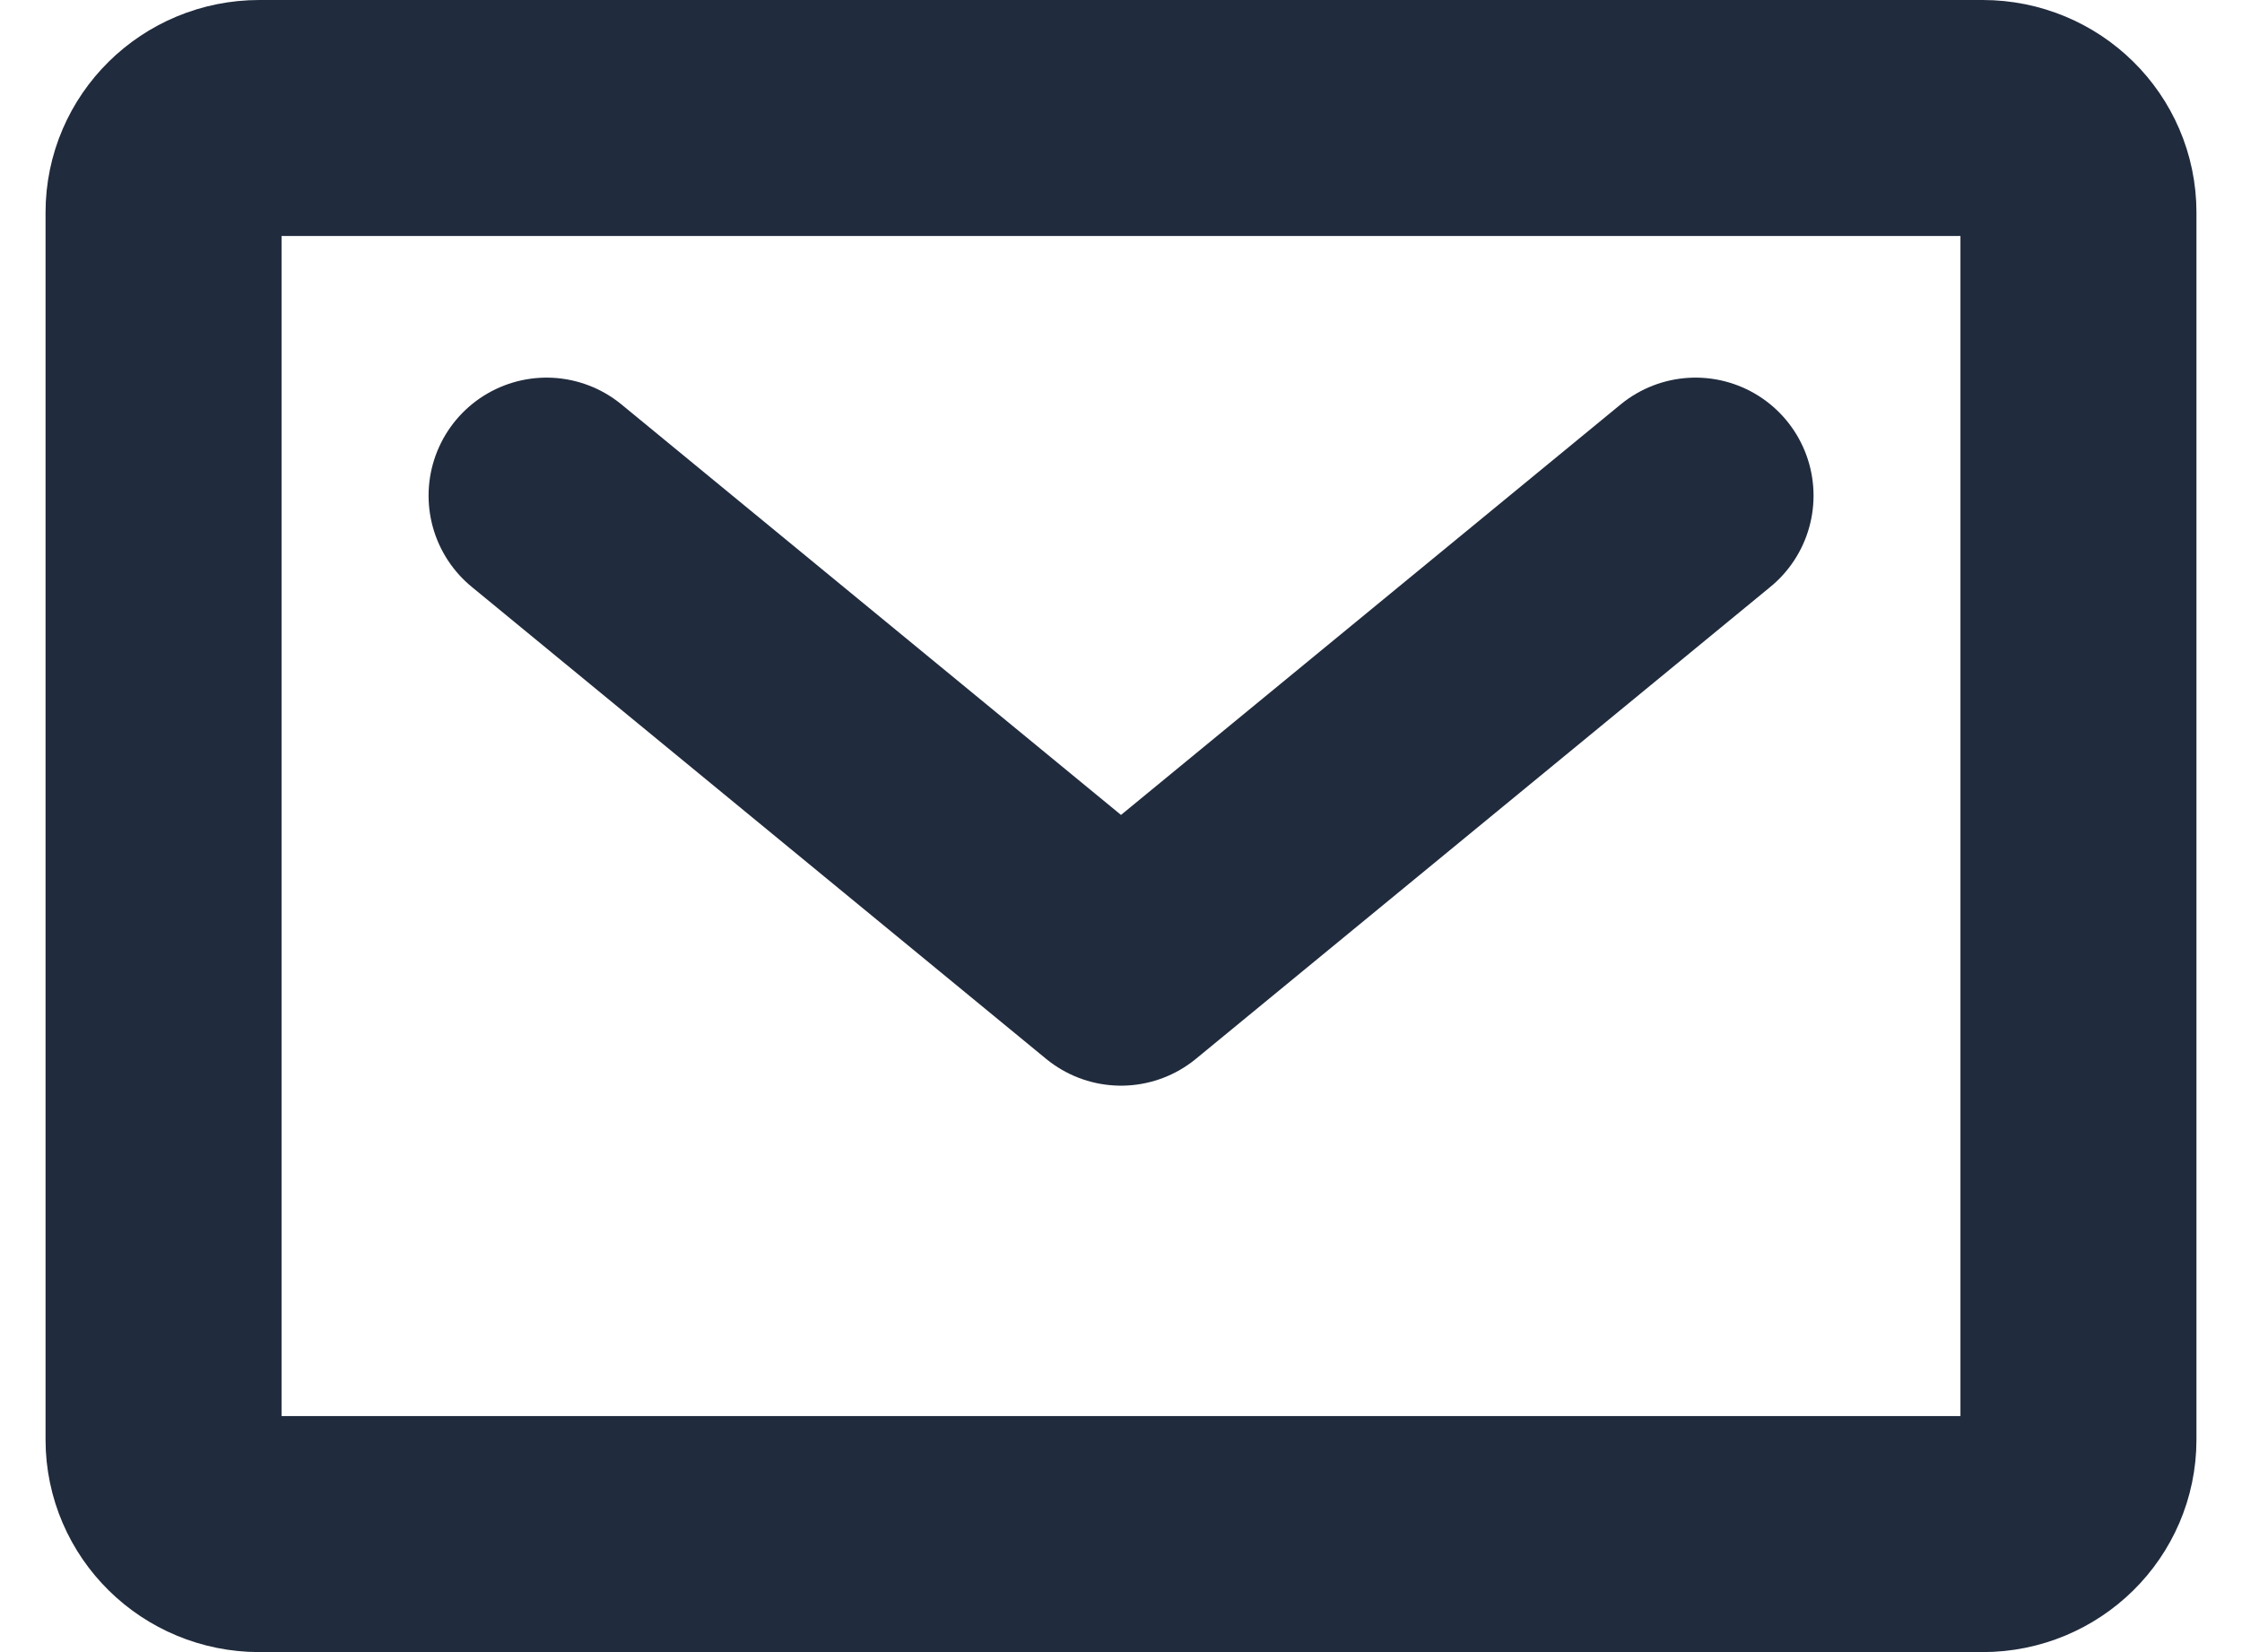 <svg width="19" height="14" viewBox="0 0 19 14" fill="none" xmlns="http://www.w3.org/2000/svg">
<path d="M16.802 1H2.198C1.75 1 1.386 1.358 1.386 1.8V12.2C1.386 12.642 1.75 13 2.198 13H16.802C17.25 13 17.614 12.642 17.614 12.2V1.8C17.614 1.358 17.25 1 16.802 1Z" stroke="#202B3D" stroke-width="2" stroke-linejoin="round"/>
<path d="M4.632 4.2L9.5 8.2L14.369 4.2" stroke="#202B3D" stroke-width="2" stroke-linecap="round" stroke-linejoin="round"/>
</svg>
